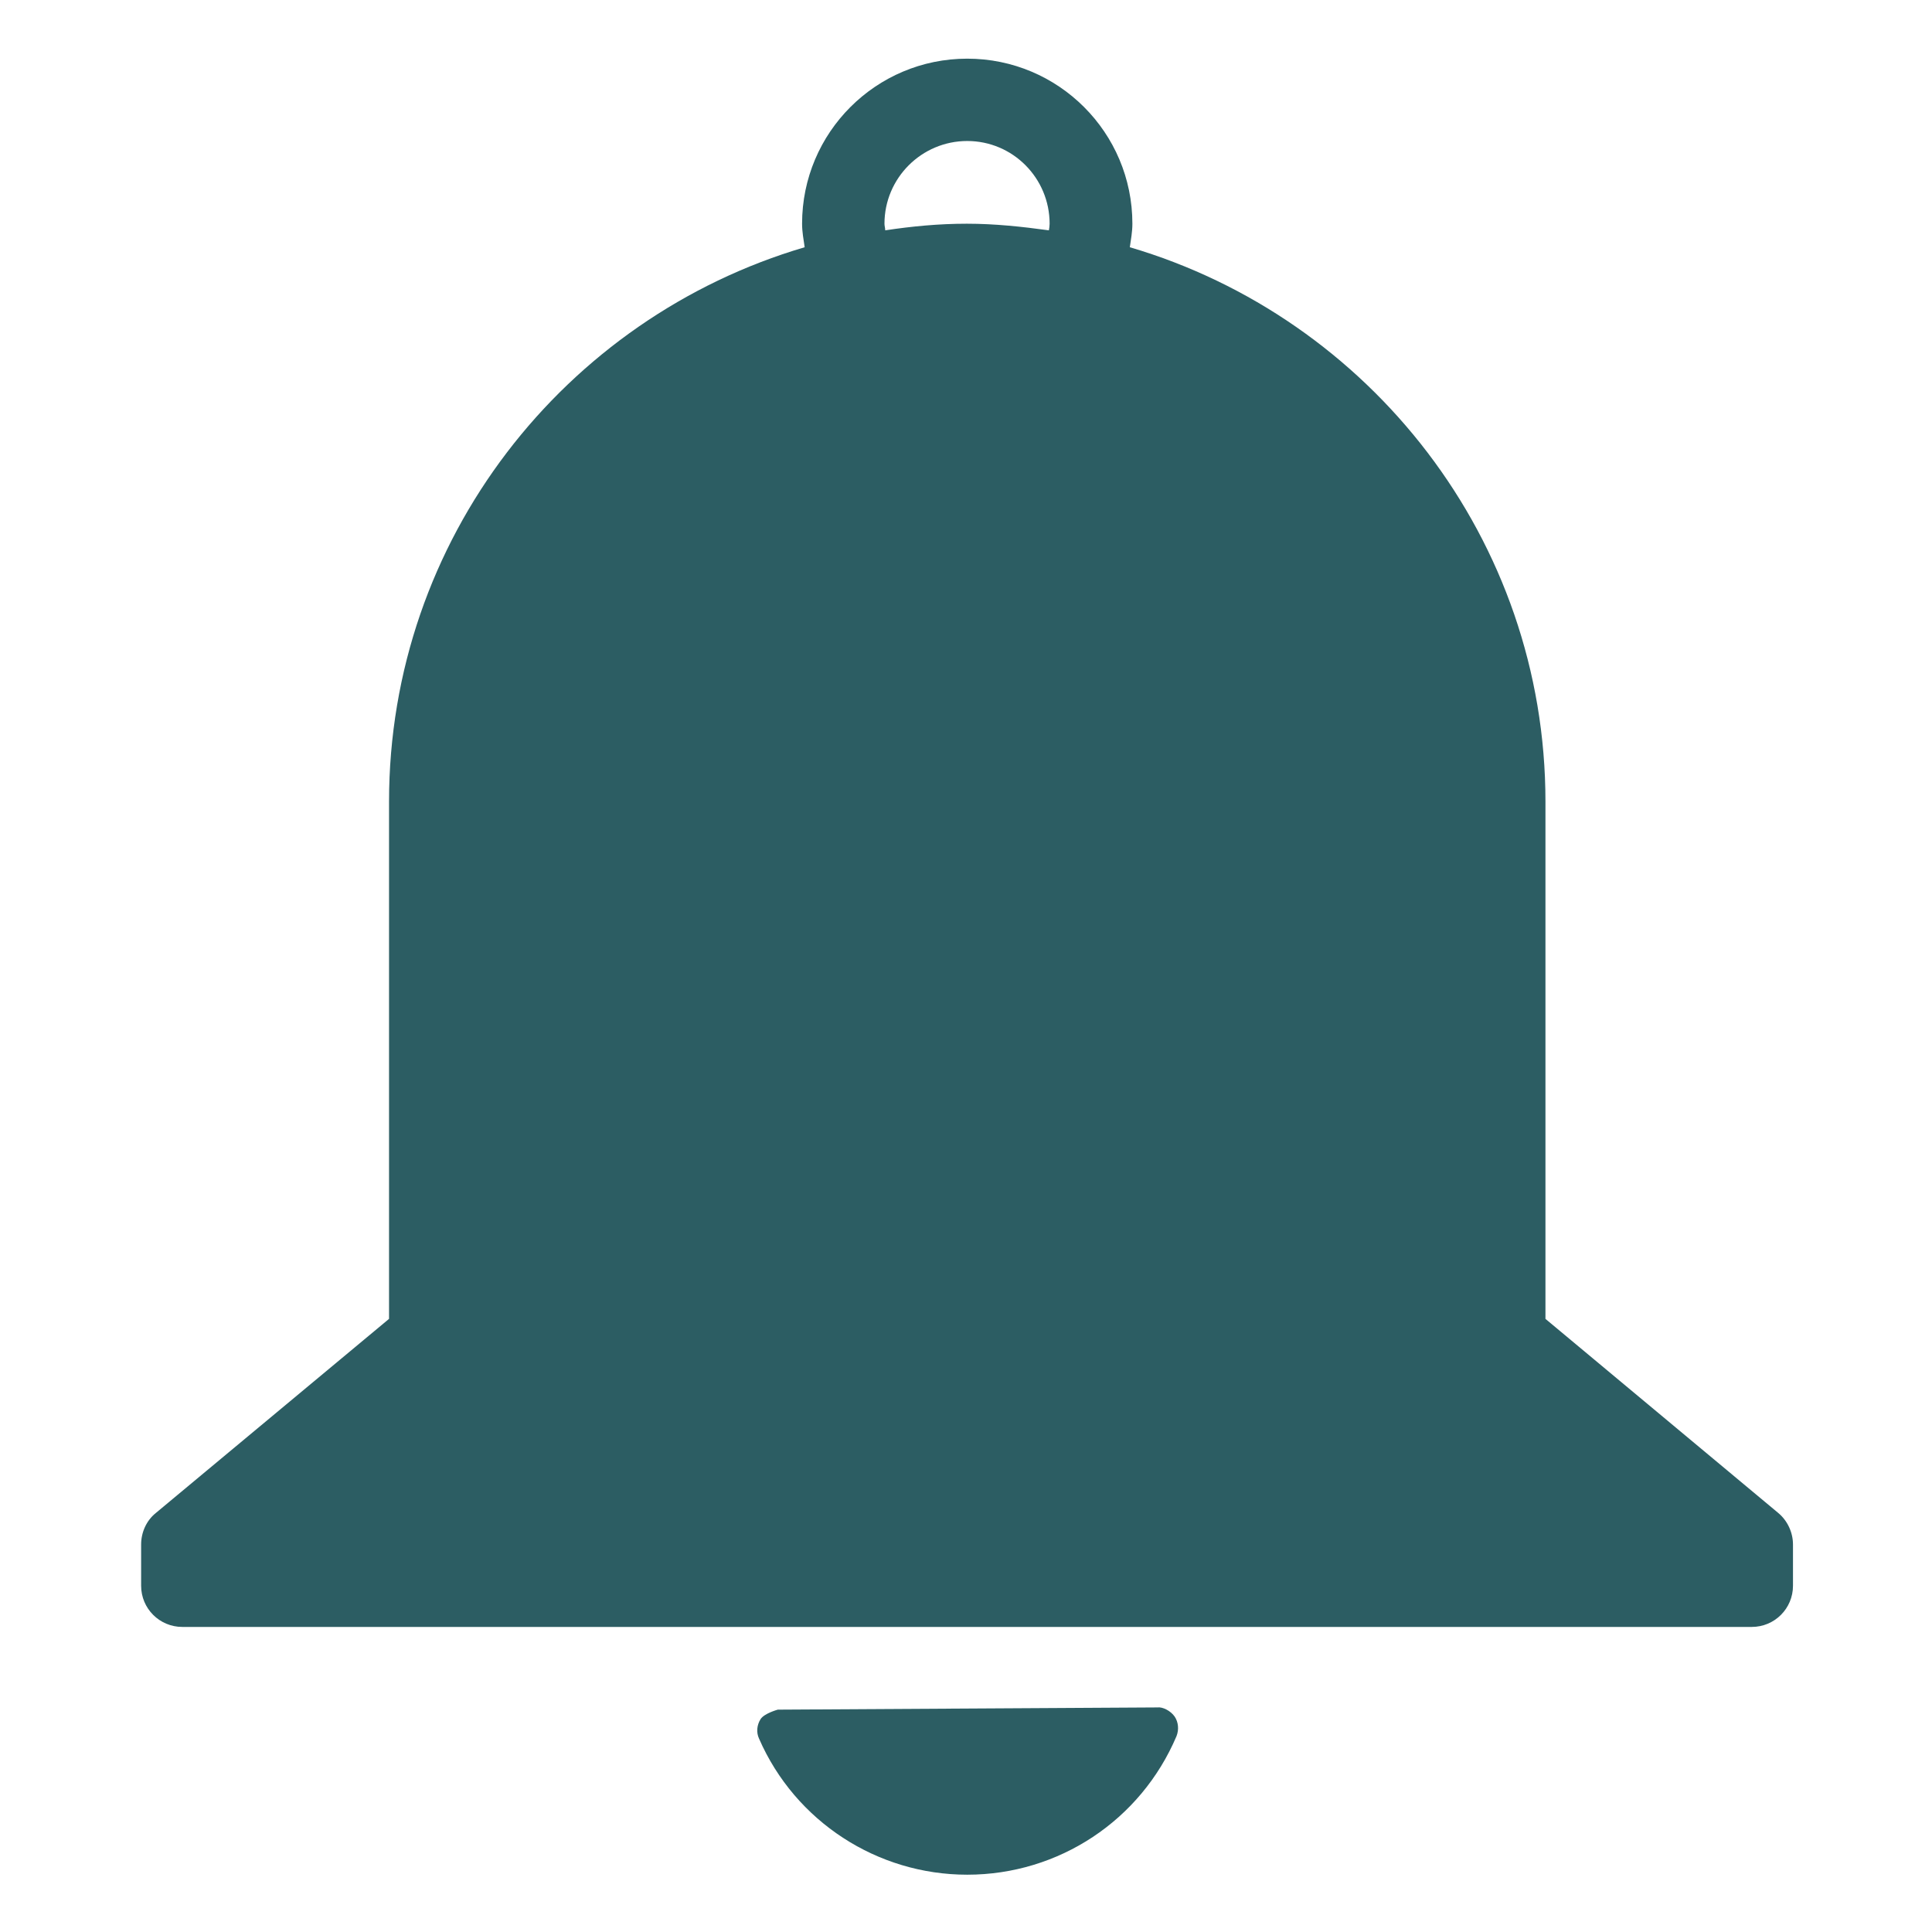 <svg xmlns="http://www.w3.org/2000/svg" xmlns:xlink="http://www.w3.org/1999/xlink" width="400" zoomAndPan="magnify" viewBox="0 0 300 300" height="400" preserveAspectRatio="xMidYMid meet" version="1.0"><defs><clipPath id="2a1fb3c701"><path d="M 117 265 L 183 265 L 183 291.105 L 117 291.105 Z M 117 265 " clip-rule="nonzero"/></clipPath><clipPath id="dab1542b8f"><path d="M 21.914 9.105 L 278.414 9.105 L 278.414 253 L 21.914 253 Z M 21.914 9.105 " clip-rule="nonzero"/></clipPath></defs><g clip-path="url(#2a1fb3c701)"><path fill="#2c5d63" d="M 182.406 266.555 C 181.777 265.645 180.52 265.016 179.719 265.129 L 120.777 265.473 C 120.777 265.473 118.664 266.043 118.094 266.957 C 117.523 267.871 117.41 269.012 117.867 269.98 C 123.465 282.824 136.199 291.102 150.191 291.102 C 164.414 291.102 177.148 282.652 182.691 269.582 C 183.09 268.555 182.977 267.414 182.406 266.555 Z M 182.406 266.555 " fill-opacity="1" fill-rule="nonzero"/></g><g clip-path="url(#dab1542b8f)"><path fill="#2c5d63" d="M 276.129 234.934 L 239.977 204.793 L 239.977 124.477 C 239.977 83.773 212.676 49.352 175.438 38.391 C 175.609 37.195 175.836 35.996 175.836 34.738 C 175.836 20.582 164.355 9.109 150.191 9.109 C 136.027 9.109 124.547 20.582 124.547 34.738 C 124.547 35.996 124.777 37.195 124.949 38.391 C 87.711 49.352 60.41 83.715 60.41 124.477 L 60.41 204.793 L 24.199 234.934 C 22.715 236.129 21.914 237.957 21.914 239.84 L 21.914 246.234 C 21.914 249.773 24.77 252.629 28.312 252.629 L 272.016 252.629 C 275.559 252.629 278.414 249.773 278.414 246.234 L 278.414 239.84 C 278.414 237.957 277.559 236.129 276.129 234.934 Z M 137.457 35.766 C 137.457 35.422 137.34 35.082 137.34 34.738 C 137.34 27.66 143.109 21.895 150.191 21.895 C 157.273 21.895 162.984 27.66 162.984 34.738 C 162.984 35.082 162.93 35.422 162.871 35.766 C 158.703 35.195 154.477 34.738 150.137 34.738 C 145.793 34.738 141.625 35.137 137.457 35.766 Z M 137.457 35.766 " fill-opacity="1" fill-rule="nonzero"/></g></svg>